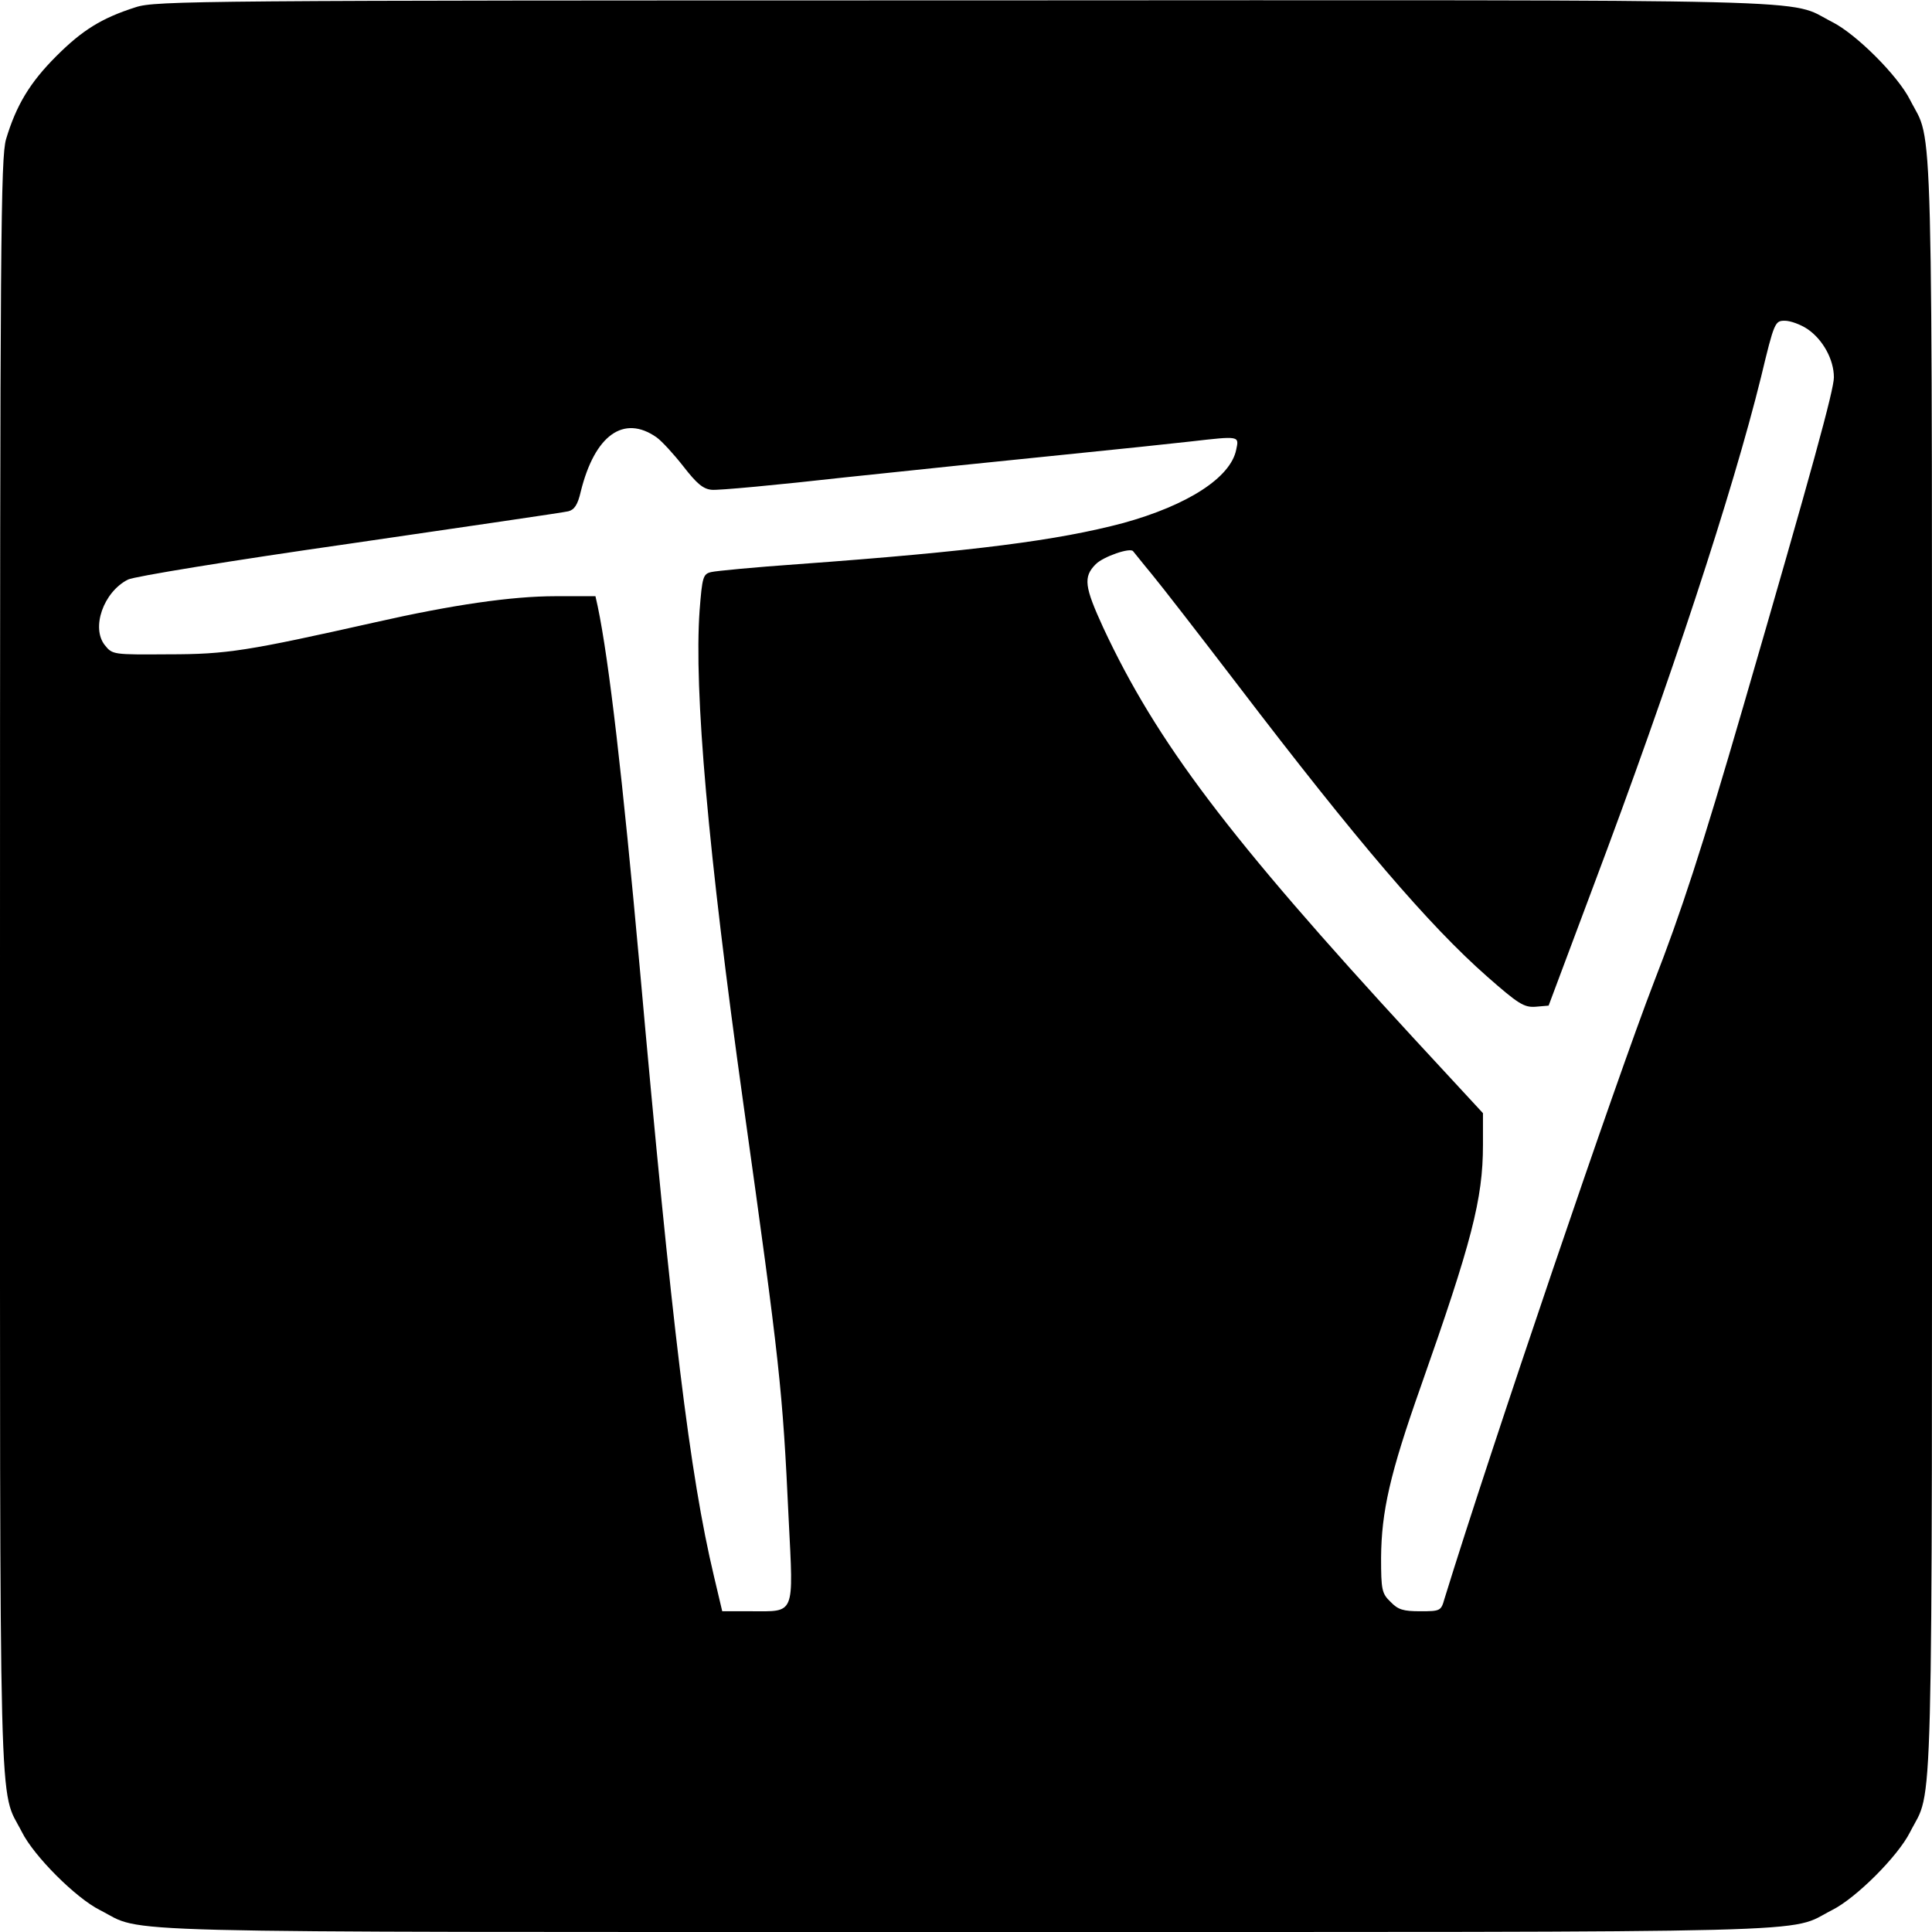<?xml version="1.0" standalone="no"?>
<!DOCTYPE svg PUBLIC "-//W3C//DTD SVG 20010904//EN"
 "http://www.w3.org/TR/2001/REC-SVG-20010904/DTD/svg10.dtd">
<svg version="1.0" xmlns="http://www.w3.org/2000/svg"
 width="512pt" height="512pt" viewBox="0 0 512 512"
 preserveAspectRatio="xMidYMid meet">
<g transform="translate(0,512) scale(0.1,-0.1)"
fill="#000000" stroke="none">
<path d="M360 5101 c-91 -29 -142 -61 -211 -130 -70 -70 -106 -130 -133 -220
-14 -50 -16 -255 -16 -2191 0 -2343 -4 -2173 58 -2295 32 -64 143 -175 207
-207 122 -62 -48 -58 2295 -58 2343 0 2173 -4 2295 58 64 32 175 143 207 207
62 122 58 -48 58 2295 0 2343 4 2173 -58 2295 -32 64 -143 175 -207 207 -122
62 49 58 -2299 57 -2024 0 -2144 -1 -2196 -18z m4430 -853 c41 -28 70 -81 70
-128 0 -33 -57 -242 -241 -875 -109 -375 -165 -546 -236 -728 -99 -256 -433
-1238 -555 -1634 -9 -32 -11 -33 -64 -33 -45 0 -59 4 -79 25 -23 22 -25 32
-25 117 1 122 23 221 105 453 135 383 165 497 165 641 l0 84 -184 199 c-491
533 -681 785 -822 1087 -50 109 -54 135 -20 169 20 20 92 45 99 34 2 -2 23
-29 48 -59 25 -30 128 -163 229 -295 319 -418 508 -638 660 -772 84 -74 99
-83 129 -81 l35 3 118 315 c206 547 370 1047 445 1351 35 146 37 149 63 149
15 0 42 -10 60 -22z m-3050 -287 c14 -10 46 -45 71 -77 35 -45 52 -60 75 -62
16 -2 176 13 354 33 179 19 440 46 580 60 140 14 291 30 335 35 131 15 129 15
121 -22 -15 -74 -129 -147 -299 -194 -173 -46 -395 -75 -861 -109 -114 -8
-219 -18 -231 -21 -22 -5 -24 -13 -31 -102 -15 -212 22 -635 116 -1307 97
-692 104 -757 120 -1100 13 -259 18 -245 -100 -245 l-76 0 -22 93 c-64 269
-111 655 -197 1617 -45 497 -81 810 -111 953 l-6 27 -106 0 c-116 0 -274 -23
-477 -69 -339 -76 -393 -85 -548 -85 -147 -1 -149 -1 -169 24 -37 46 -4 141
61 174 14 8 278 51 586 95 308 45 570 83 581 86 16 4 25 17 33 52 37 150 114
205 201 144z"/>
</g>
</svg>
